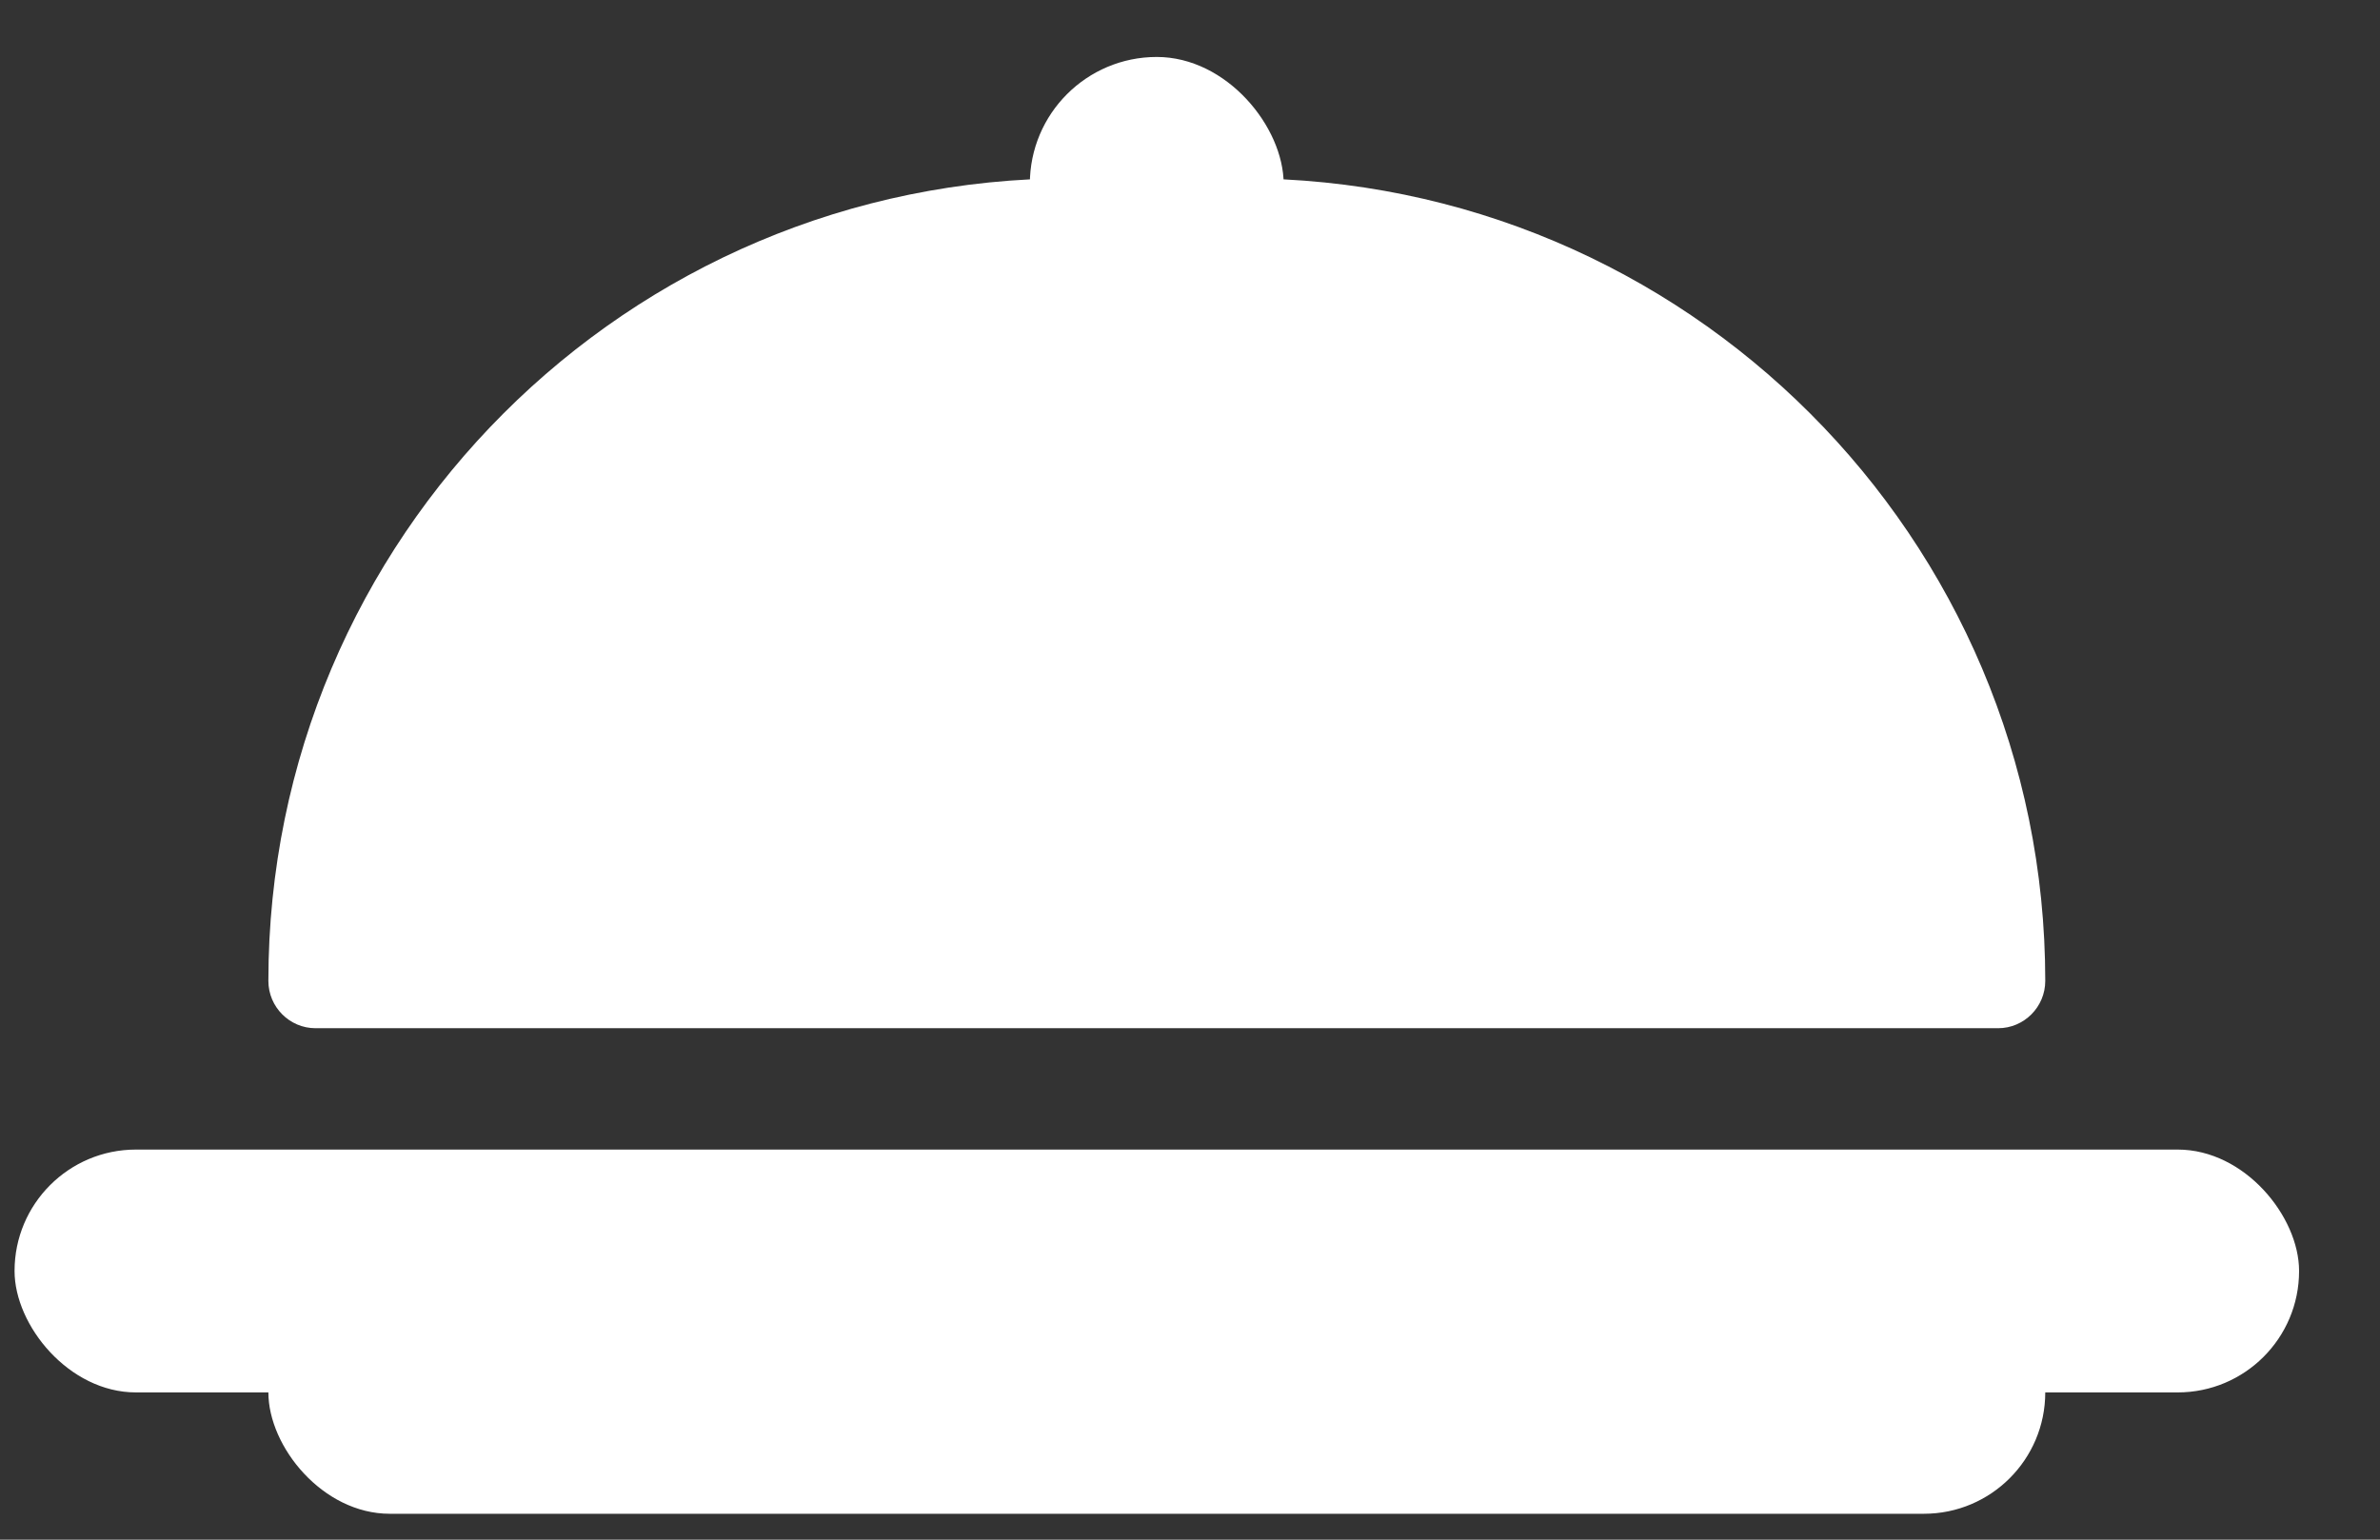 <svg width="17" height="11" viewBox="0 0 17 11" fill="none" xmlns="http://www.w3.org/2000/svg">
<rect x="0" y="0" width="17" height="11" fill="#333333" stroke="none"/>
<rect x="0.104" y="8.213" width="16.318" height="1.735" rx="0.867" fill="white"/>
<rect x="1.917" y="9.08" width="12.692" height="1.735" rx="0.867" fill="white"/>
<rect x="7.356" y="0.407" width="1.813" height="2.602" rx="0.907" fill="white"/>
<path d="M1.917 7.008C1.917 3.842 4.484 1.274 7.651 1.274H8.875C12.042 1.274 14.609 3.842 14.609 7.008C14.609 7.194 14.458 7.346 14.272 7.346H2.254C2.068 7.346 1.917 7.194 1.917 7.008Z" fill="white"/>
</svg>
